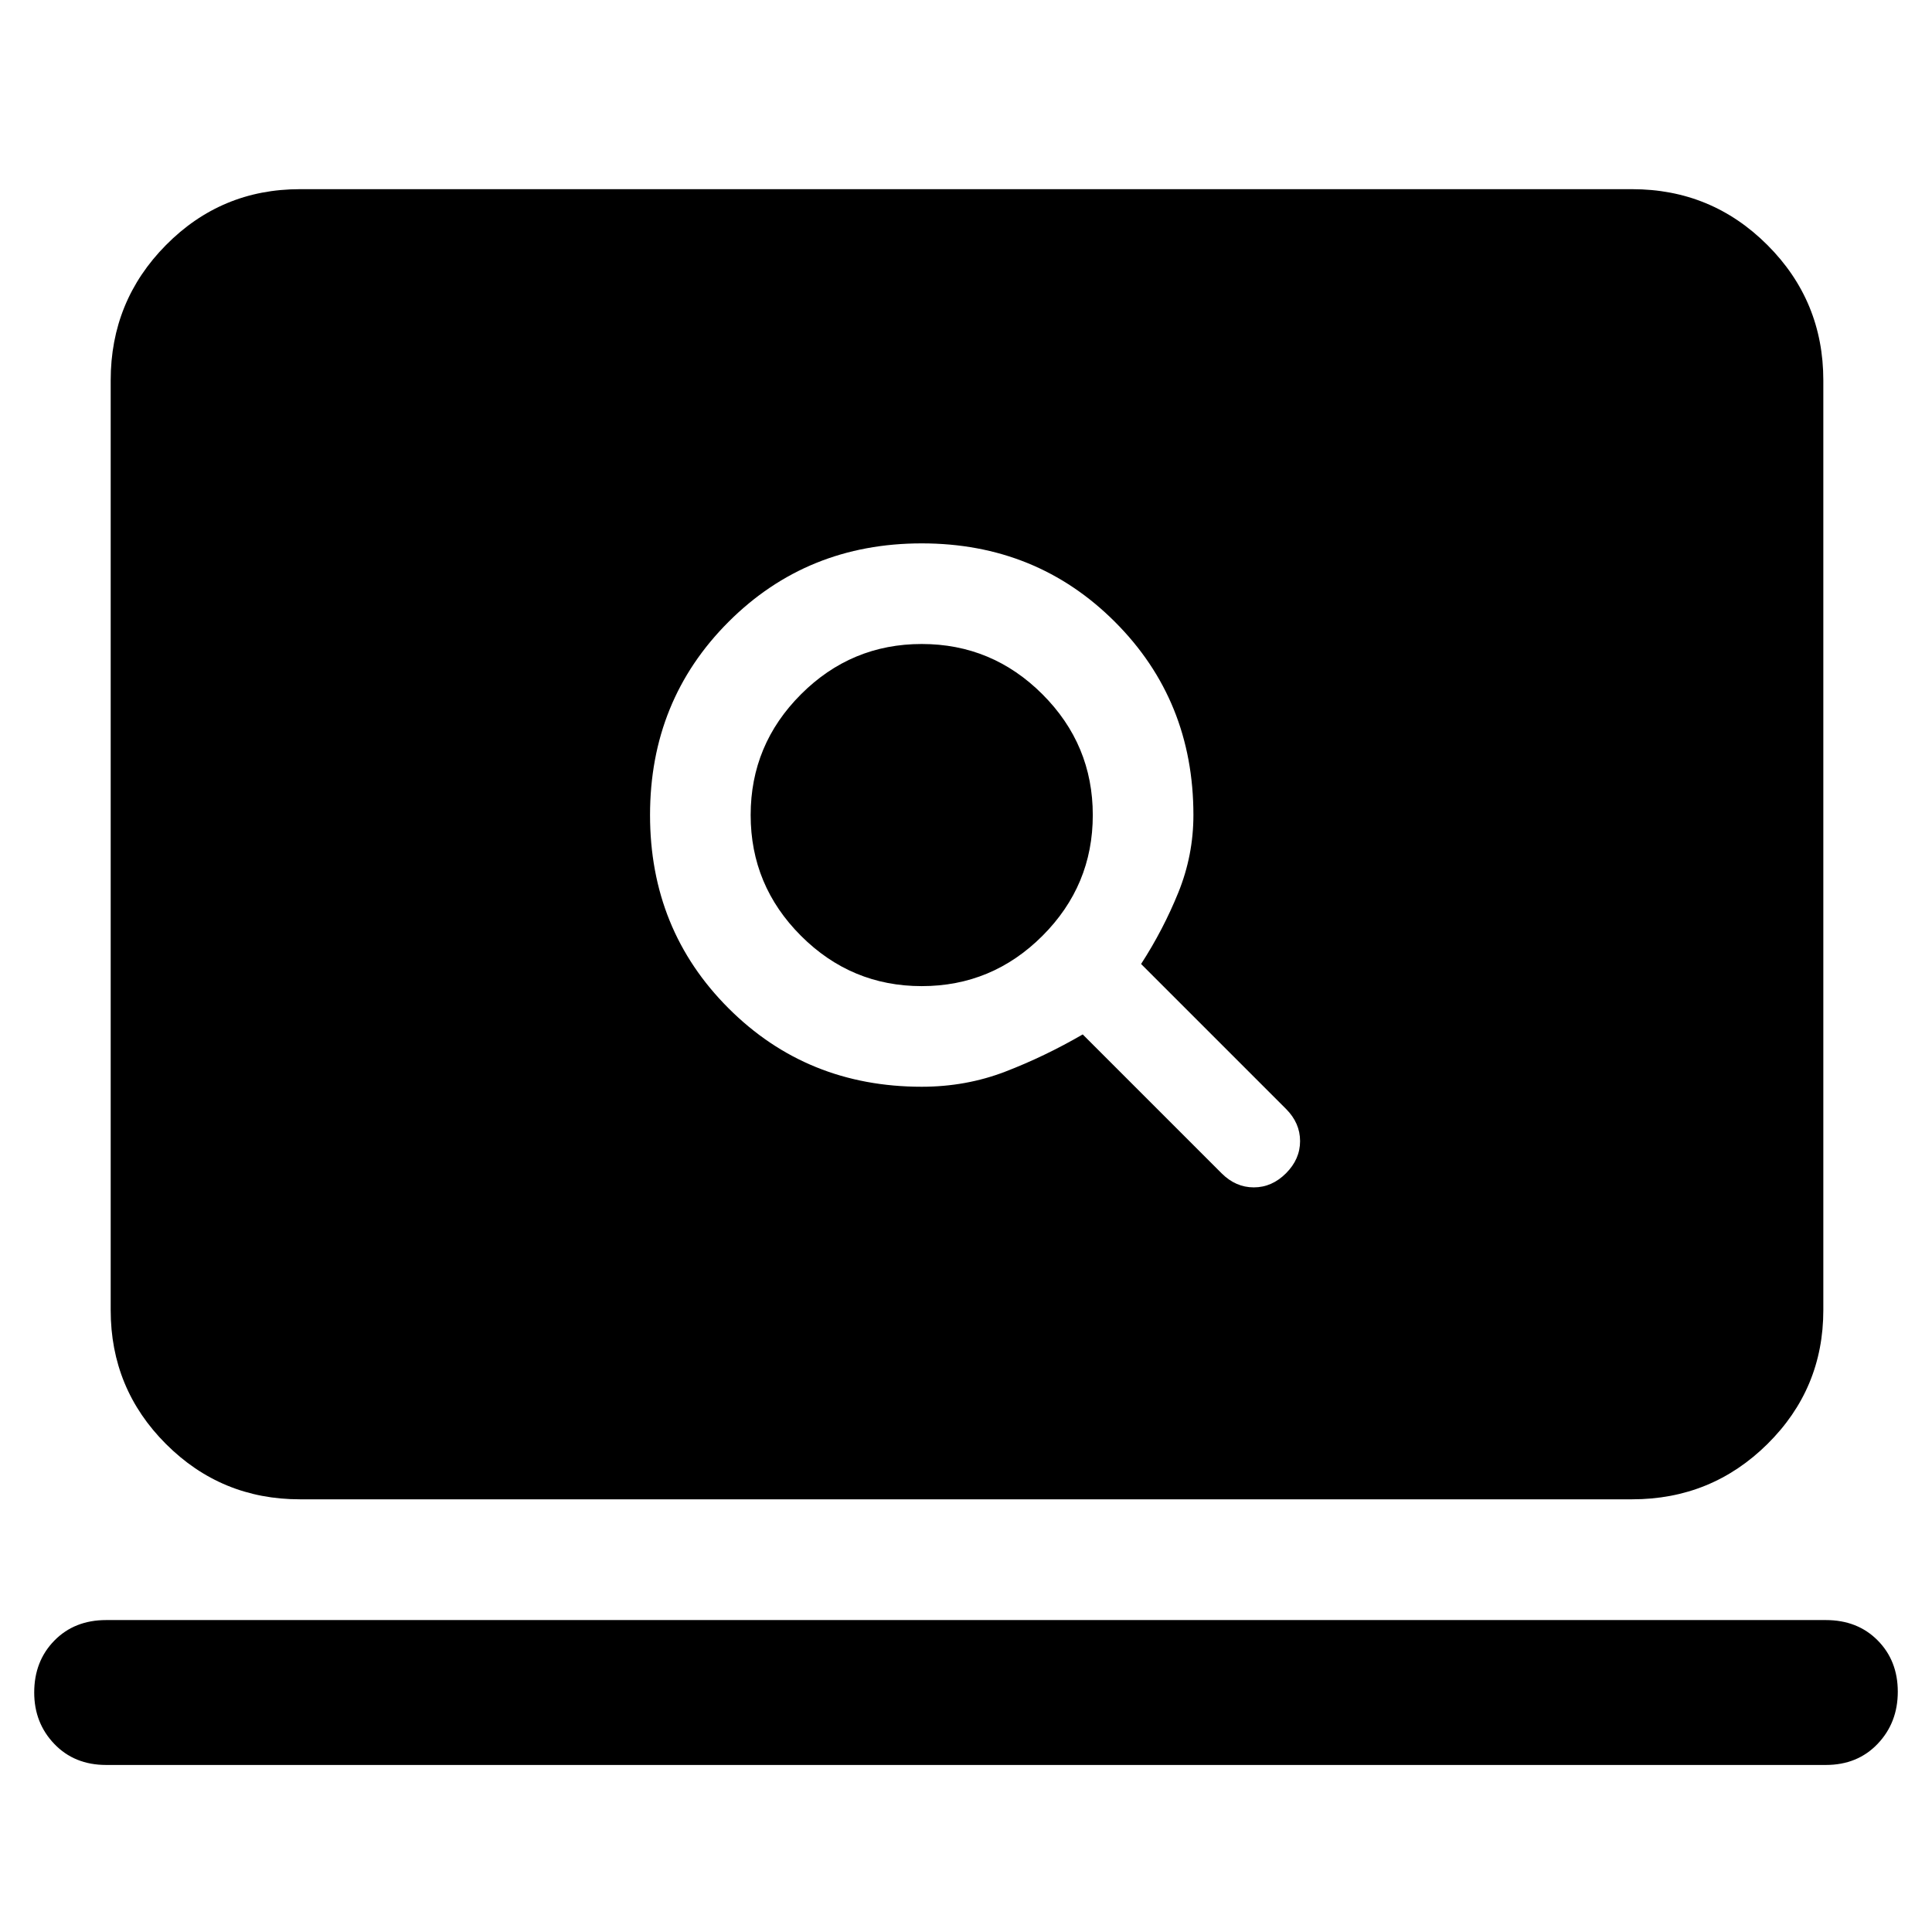 <svg xmlns="http://www.w3.org/2000/svg" height="48" viewBox="0 -960 960 960" width="48"><path d="M458-420q22 0 41.5-7.5T538-446l69 69q7 7 16 7t16-7q7-7 7-16t-7-16l-72-72q11-17 18.5-35.5T593-555q0-57-39-96t-96-39q-57 0-96 39t-39 96q0 57 39 96t96 39Zm0-50q-35 0-60-25t-25-60q0-35 25-60t60-25q35 0 60 25t25 60q0 35-25 60t-60 25ZM52.76-83Q37-83 27-93.43 17-103.85 17-119q0-15.57 10-25.79Q37-155 52.76-155h854.48Q923-155 933-144.9q10 10.09 10 25.5 0 15.4-10 25.9Q923-83 907.24-83H52.76ZM149-215q-39.05 0-66.53-27.48Q55-269.95 55-309v-462q0-39.46 27.47-67.23Q109.95-866 149-866h662q39.46 0 67.23 27.77Q906-810.46 906-771v462q0 39.05-27.77 66.52Q850.46-215 811-215H149Z"/></svg>